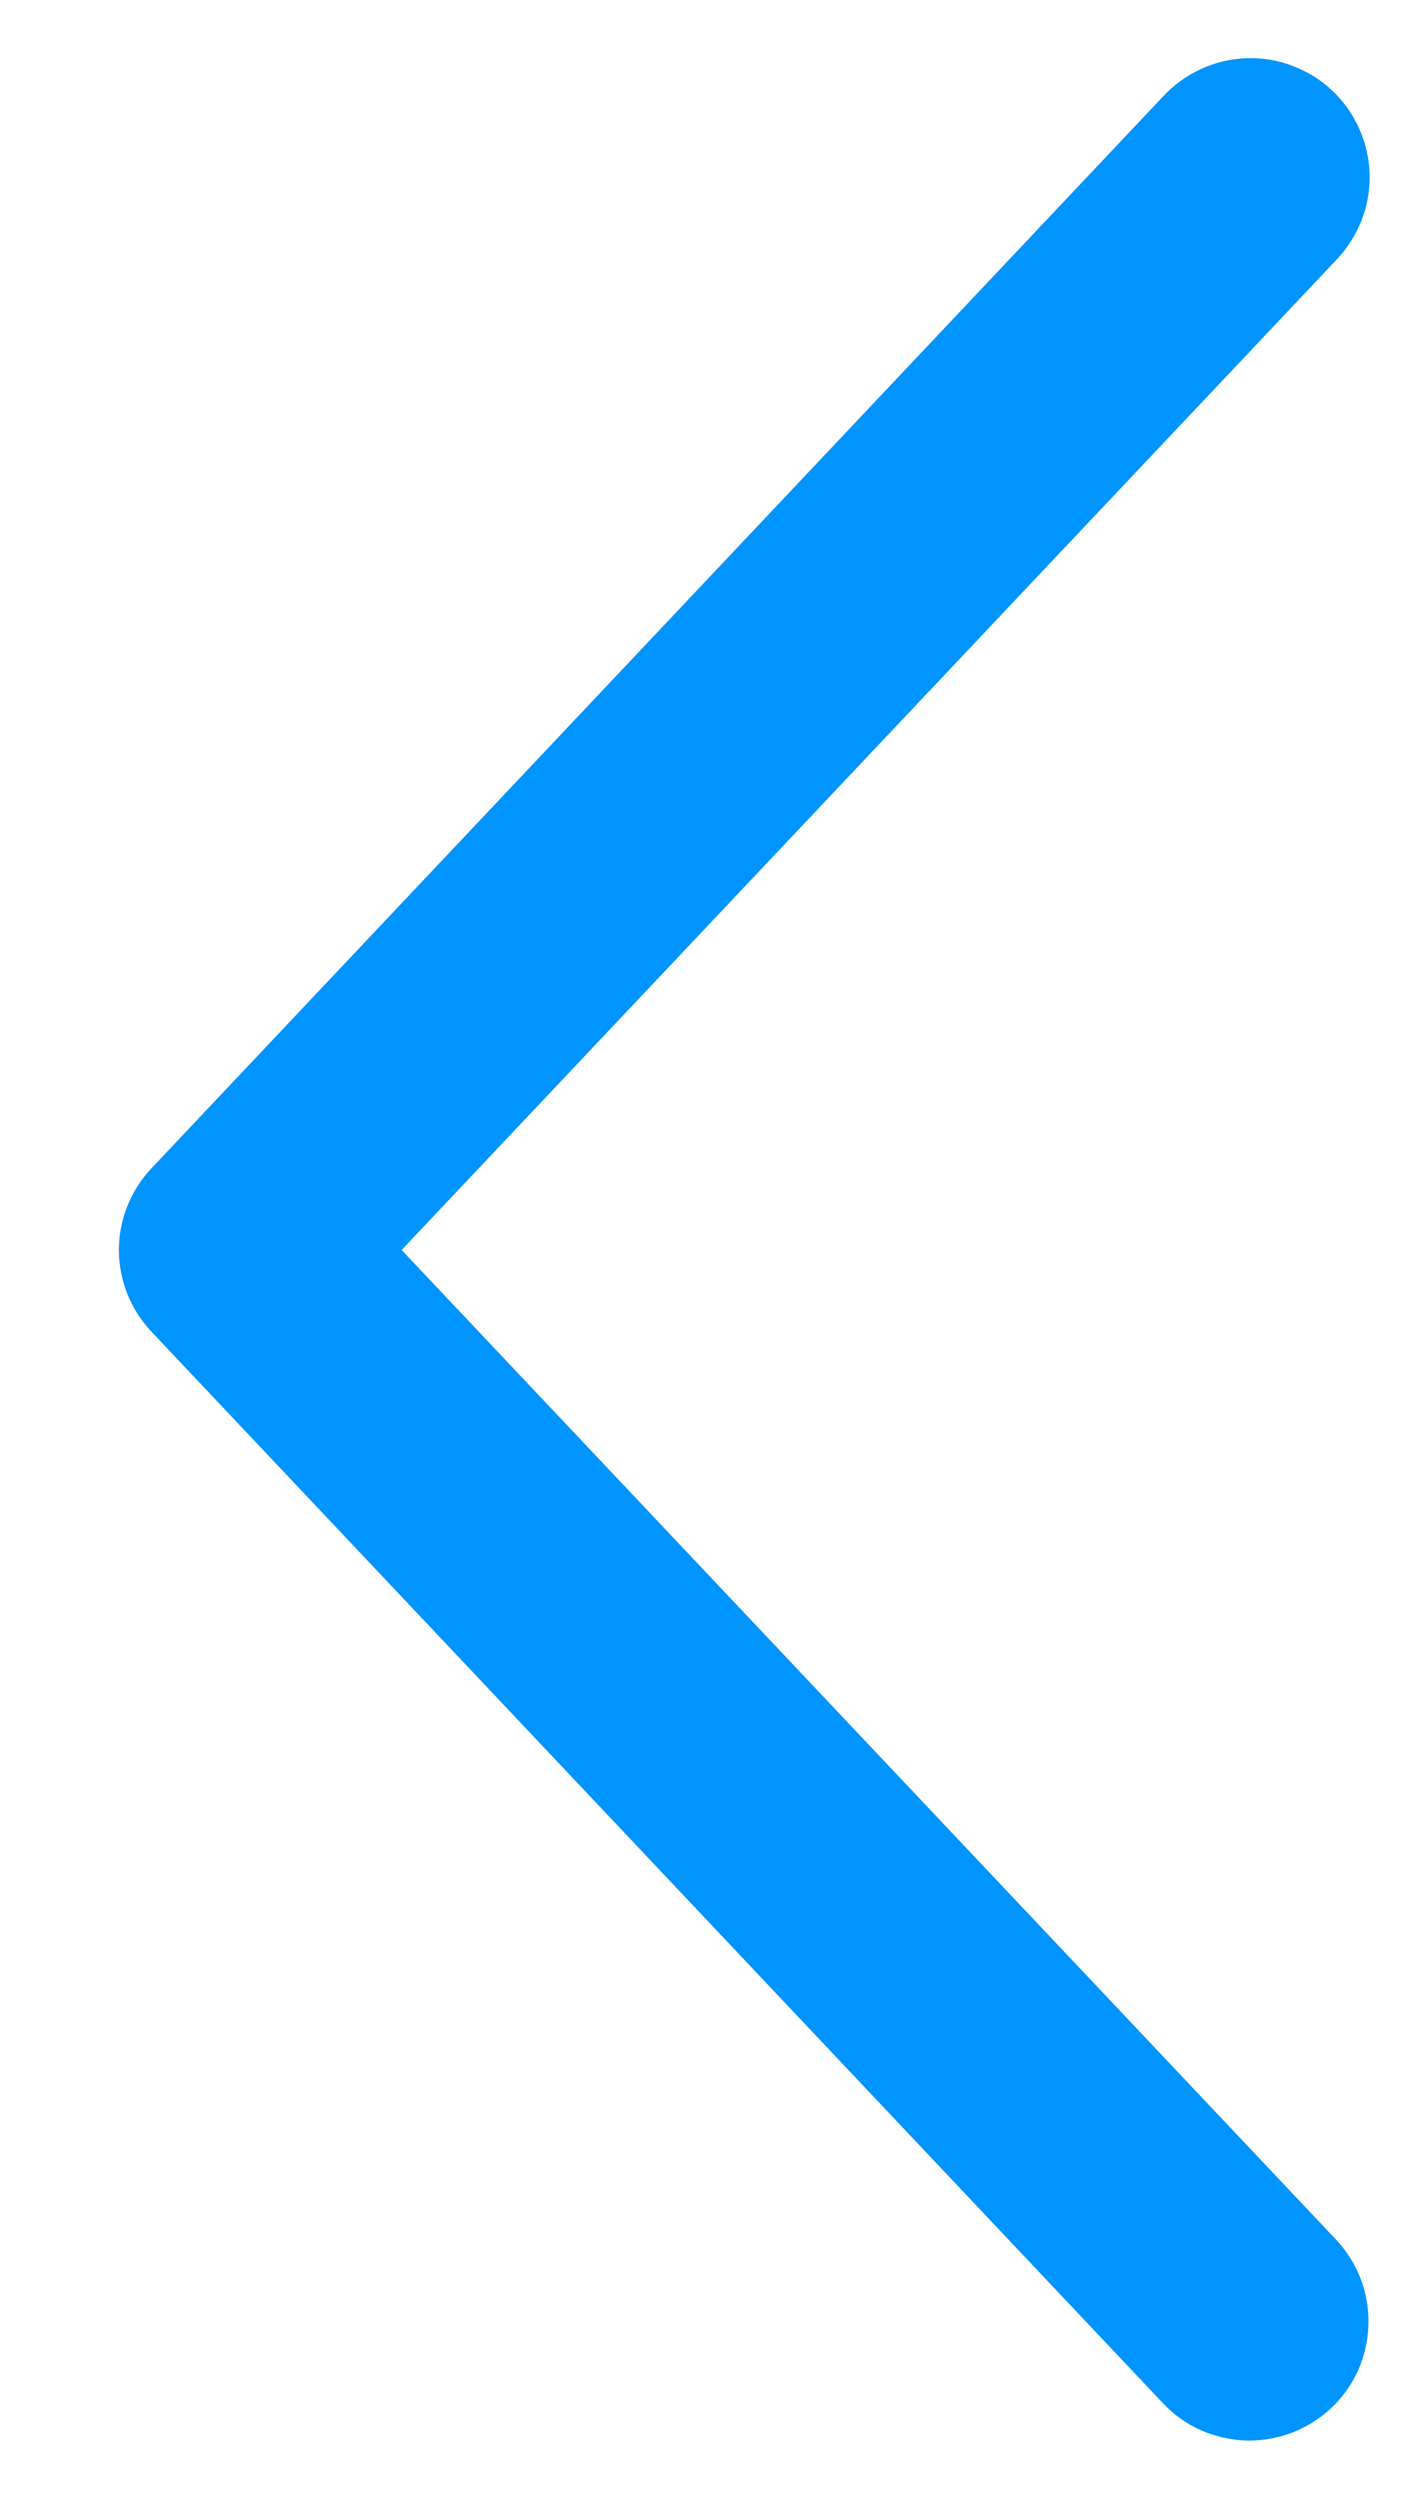 <svg width="8" height="14" viewBox="0 0 8 14" fill="none" xmlns="http://www.w3.org/2000/svg">
<path d="M7.485 12.542C7.545 12.606 7.592 12.681 7.623 12.762C7.654 12.844 7.669 12.931 7.666 13.019C7.664 13.106 7.644 13.193 7.609 13.273C7.573 13.352 7.522 13.425 7.458 13.485C7.394 13.545 7.319 13.592 7.238 13.623C7.156 13.654 7.069 13.669 6.981 13.667C6.894 13.664 6.807 13.644 6.727 13.609C6.647 13.573 6.575 13.522 6.515 13.458L0.849 7.458C0.732 7.334 0.666 7.17 0.666 7C0.666 6.83 0.732 6.666 0.849 6.542L6.515 0.541C6.575 0.476 6.647 0.424 6.727 0.387C6.807 0.35 6.894 0.329 6.983 0.326C7.071 0.323 7.159 0.337 7.241 0.369C7.324 0.4 7.4 0.447 7.464 0.508C7.528 0.568 7.58 0.641 7.615 0.722C7.651 0.803 7.671 0.89 7.673 0.978C7.675 1.066 7.659 1.154 7.627 1.236C7.594 1.318 7.546 1.393 7.485 1.457L2.25 7L7.485 12.542Z" fill="#0094FF"/>
</svg>
